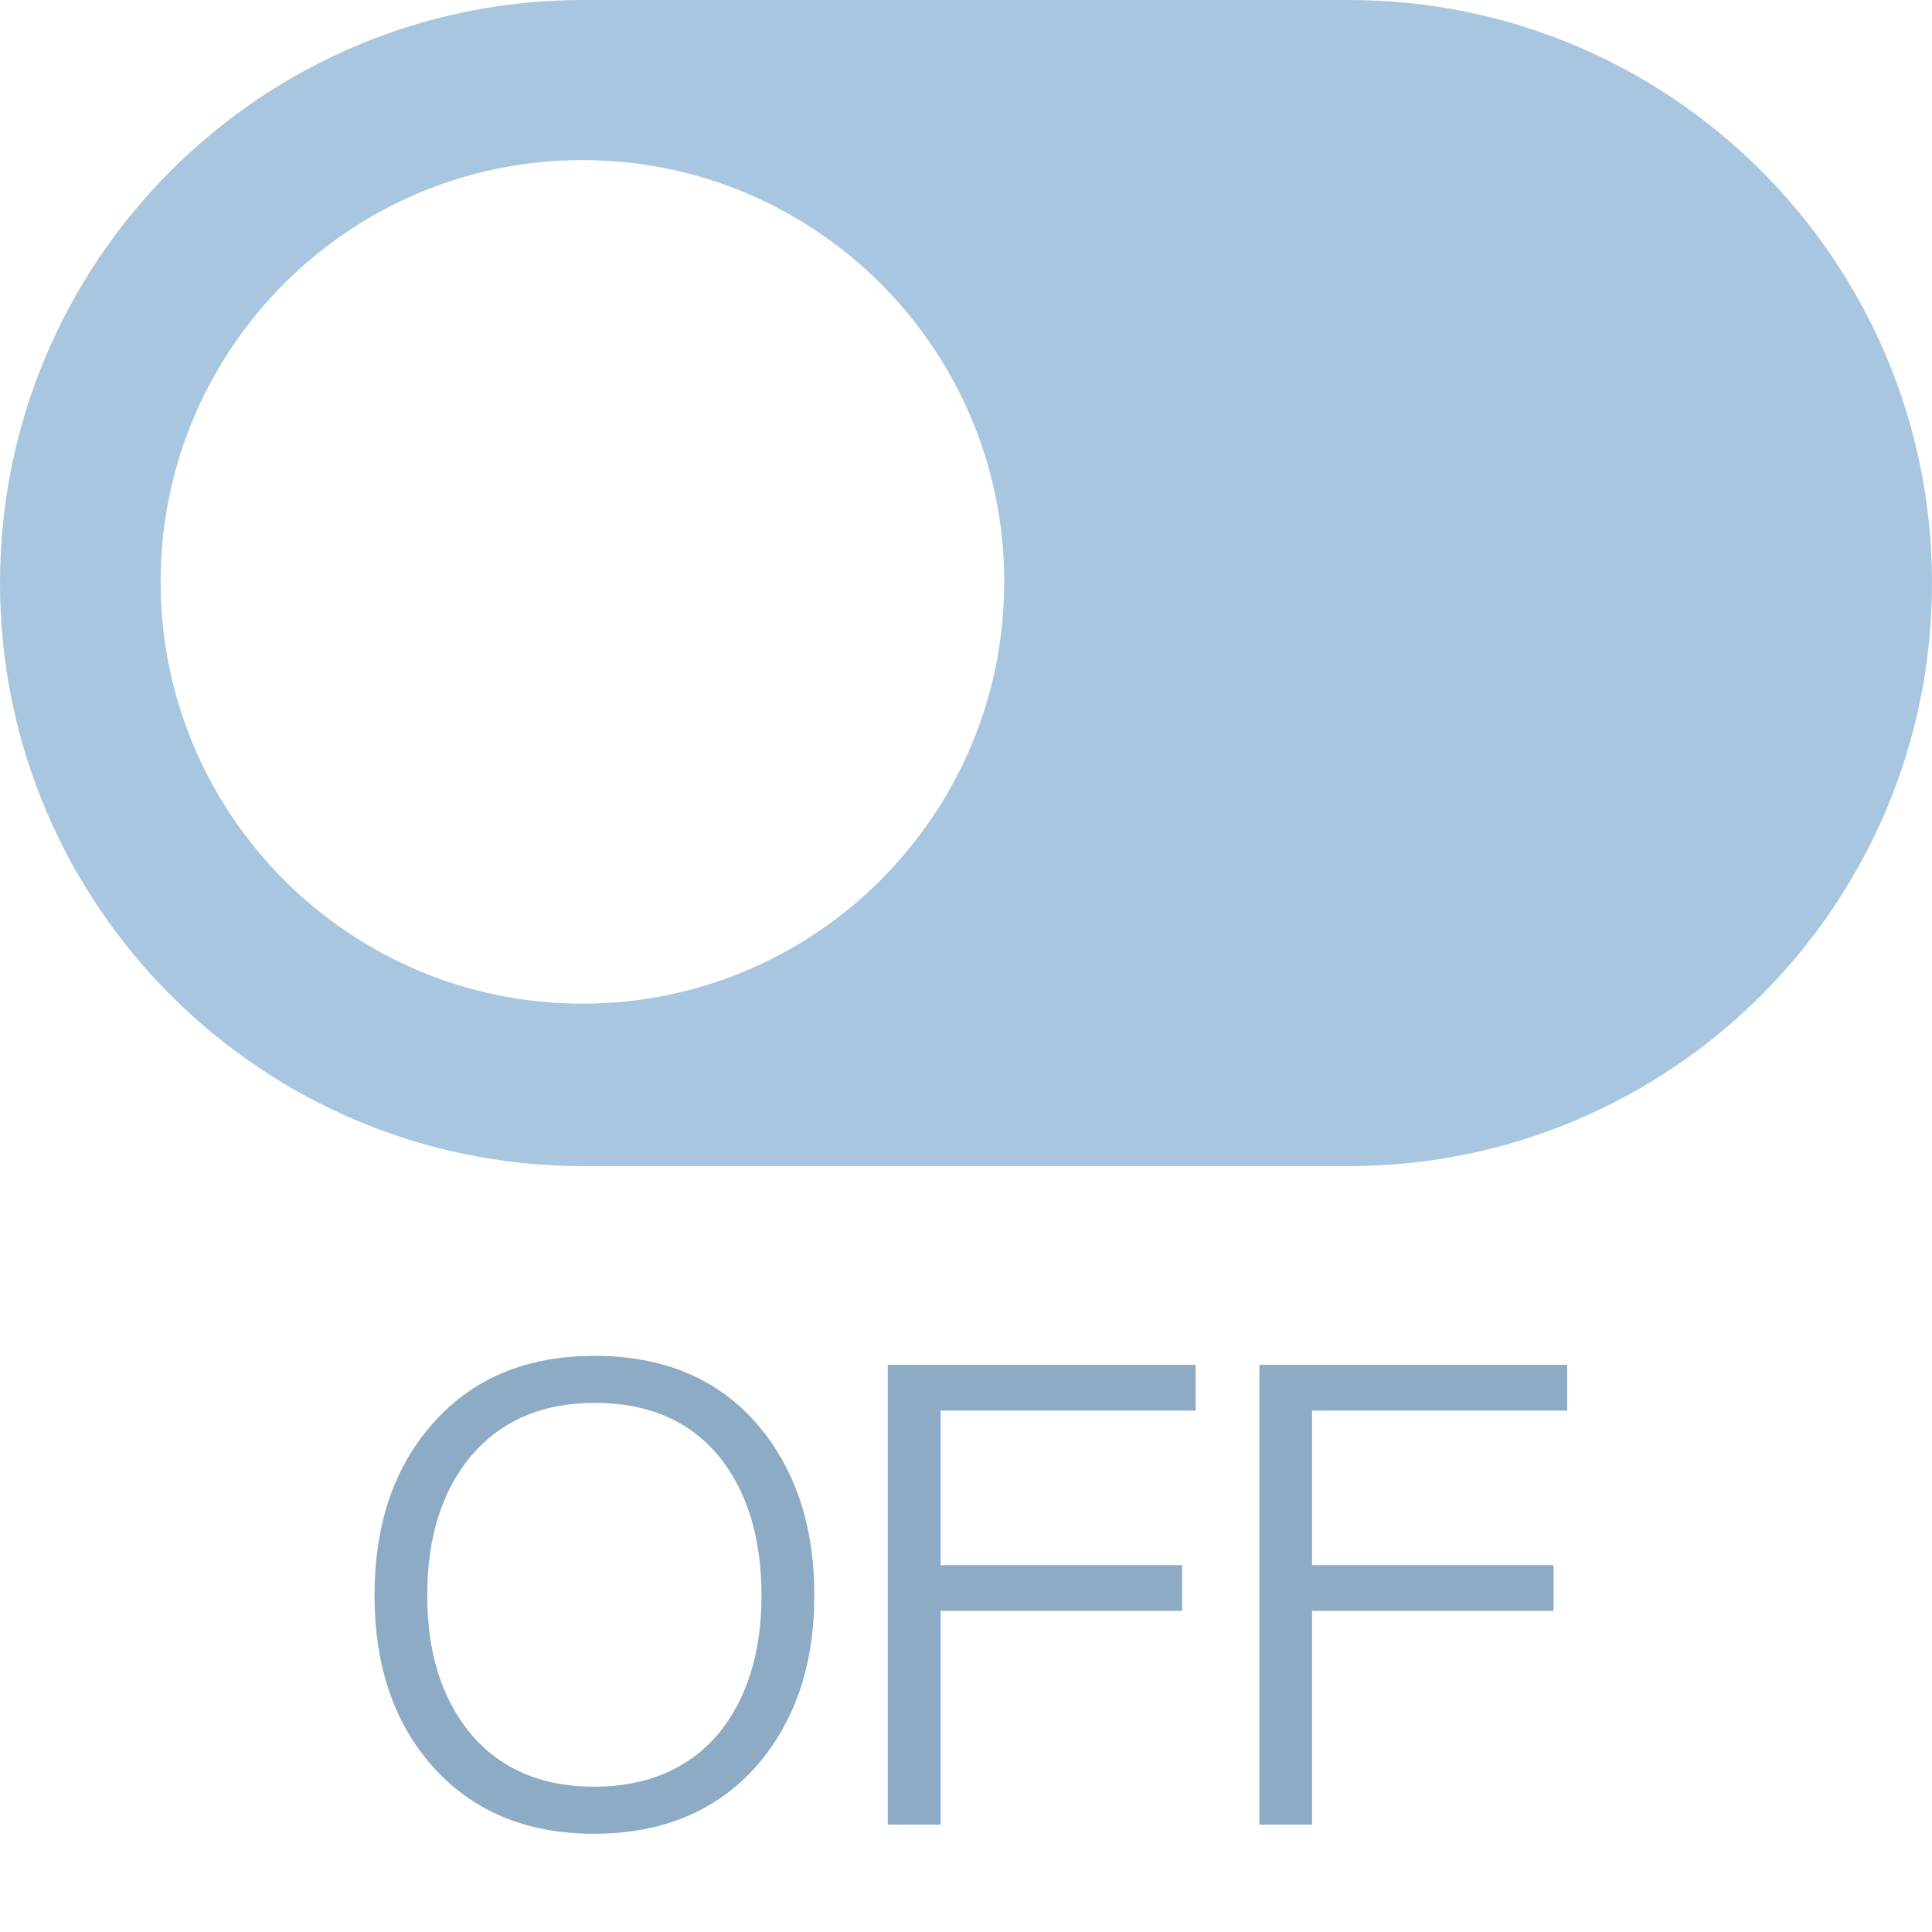 <?xml version="1.0" encoding="UTF-8"?>
<svg width="14px" height="14px" viewBox="0 0 14 14" version="1.1" xmlns="http://www.w3.org/2000/svg" xmlns:xlink="http://www.w3.org/1999/xlink">
    <!-- Generator: Sketch 46.2 (44496) - http://www.bohemiancoding.com/sketch -->
    <title>icon_popup_switch 14px</title>
    <desc>Created with Sketch.</desc>
    <defs></defs>
    <g id="样式整理概览" stroke="none" stroke-width="1" fill="none" fill-rule="evenodd">
        <g id="组件2-图标-弹出消息框" transform="translate(-846, -896)">
            <g id="图标2" transform="translate(100, 226)">
                <g id="普通图标-14px" transform="translate(30, 633)">
                    <g id="弹出图标/icon_popup_switch-14px" transform="translate(716, 37)">
                        <g id="icon_popup_switch-14px">
                            <path d="M0,4.225 C7.80446339e-16,6.558 1.892,8.45 4.225,8.45 L9.775,8.45 C12.108,8.45 14,6.558 14,4.225 C14,1.892 12.108,7.80446339e-16 9.775,0 L4.225,2.34133902e-15 C1.892,3.12178536e-15 -7.80446339e-16,1.892 0,4.225 Z M1.164,4.216 C1.164,2.528 2.532,1.16 4.22,1.16 C5.908,1.16 7.277,2.528 7.277,4.216 C7.277,5.904 5.908,7.273 4.22,7.273 C2.532,7.273 1.164,5.904 1.164,4.216 L1.164,4.216 Z" id="Shape" fill="#A8C6DF" fill-rule="nonzero"></path>
                            <path d="M4.31,9.825 C4.804,9.825 5.201,9.988 5.49,10.324 C5.761,10.642 5.901,11.052 5.901,11.561 C5.901,12.065 5.761,12.471 5.49,12.788 C5.201,13.12 4.804,13.288 4.305,13.288 C3.806,13.288 3.414,13.12 3.124,12.788 C2.849,12.471 2.714,12.06 2.714,11.561 C2.714,11.057 2.849,10.646 3.124,10.329 C3.414,9.993 3.806,9.825 4.31,9.825 Z M4.31,10.166 C3.927,10.166 3.624,10.296 3.404,10.562 C3.199,10.814 3.096,11.146 3.096,11.561 C3.096,11.972 3.199,12.303 3.404,12.555 C3.619,12.816 3.922,12.947 4.305,12.947 C4.688,12.947 4.991,12.816 5.206,12.564 C5.411,12.312 5.518,11.981 5.518,11.561 C5.518,11.136 5.411,10.8 5.206,10.548 C4.991,10.292 4.692,10.166 4.31,10.166 Z M6.433,9.89 L6.433,13.222 L6.816,13.222 L6.816,11.673 L8.566,11.673 L8.566,11.342 L6.816,11.342 L6.816,10.222 L8.664,10.222 L8.664,9.89 L6.433,9.89 Z M9.126,9.89 L9.126,13.222 L9.508,13.222 L9.508,11.673 L11.258,11.673 L11.258,11.342 L9.508,11.342 L9.508,10.222 L11.356,10.222 L11.356,9.89 L9.126,9.89 Z" id="OFF" fill="#8DABC4"></path>
                        </g>
                    </g>
                </g>
            </g>
        </g>
    </g>
</svg>